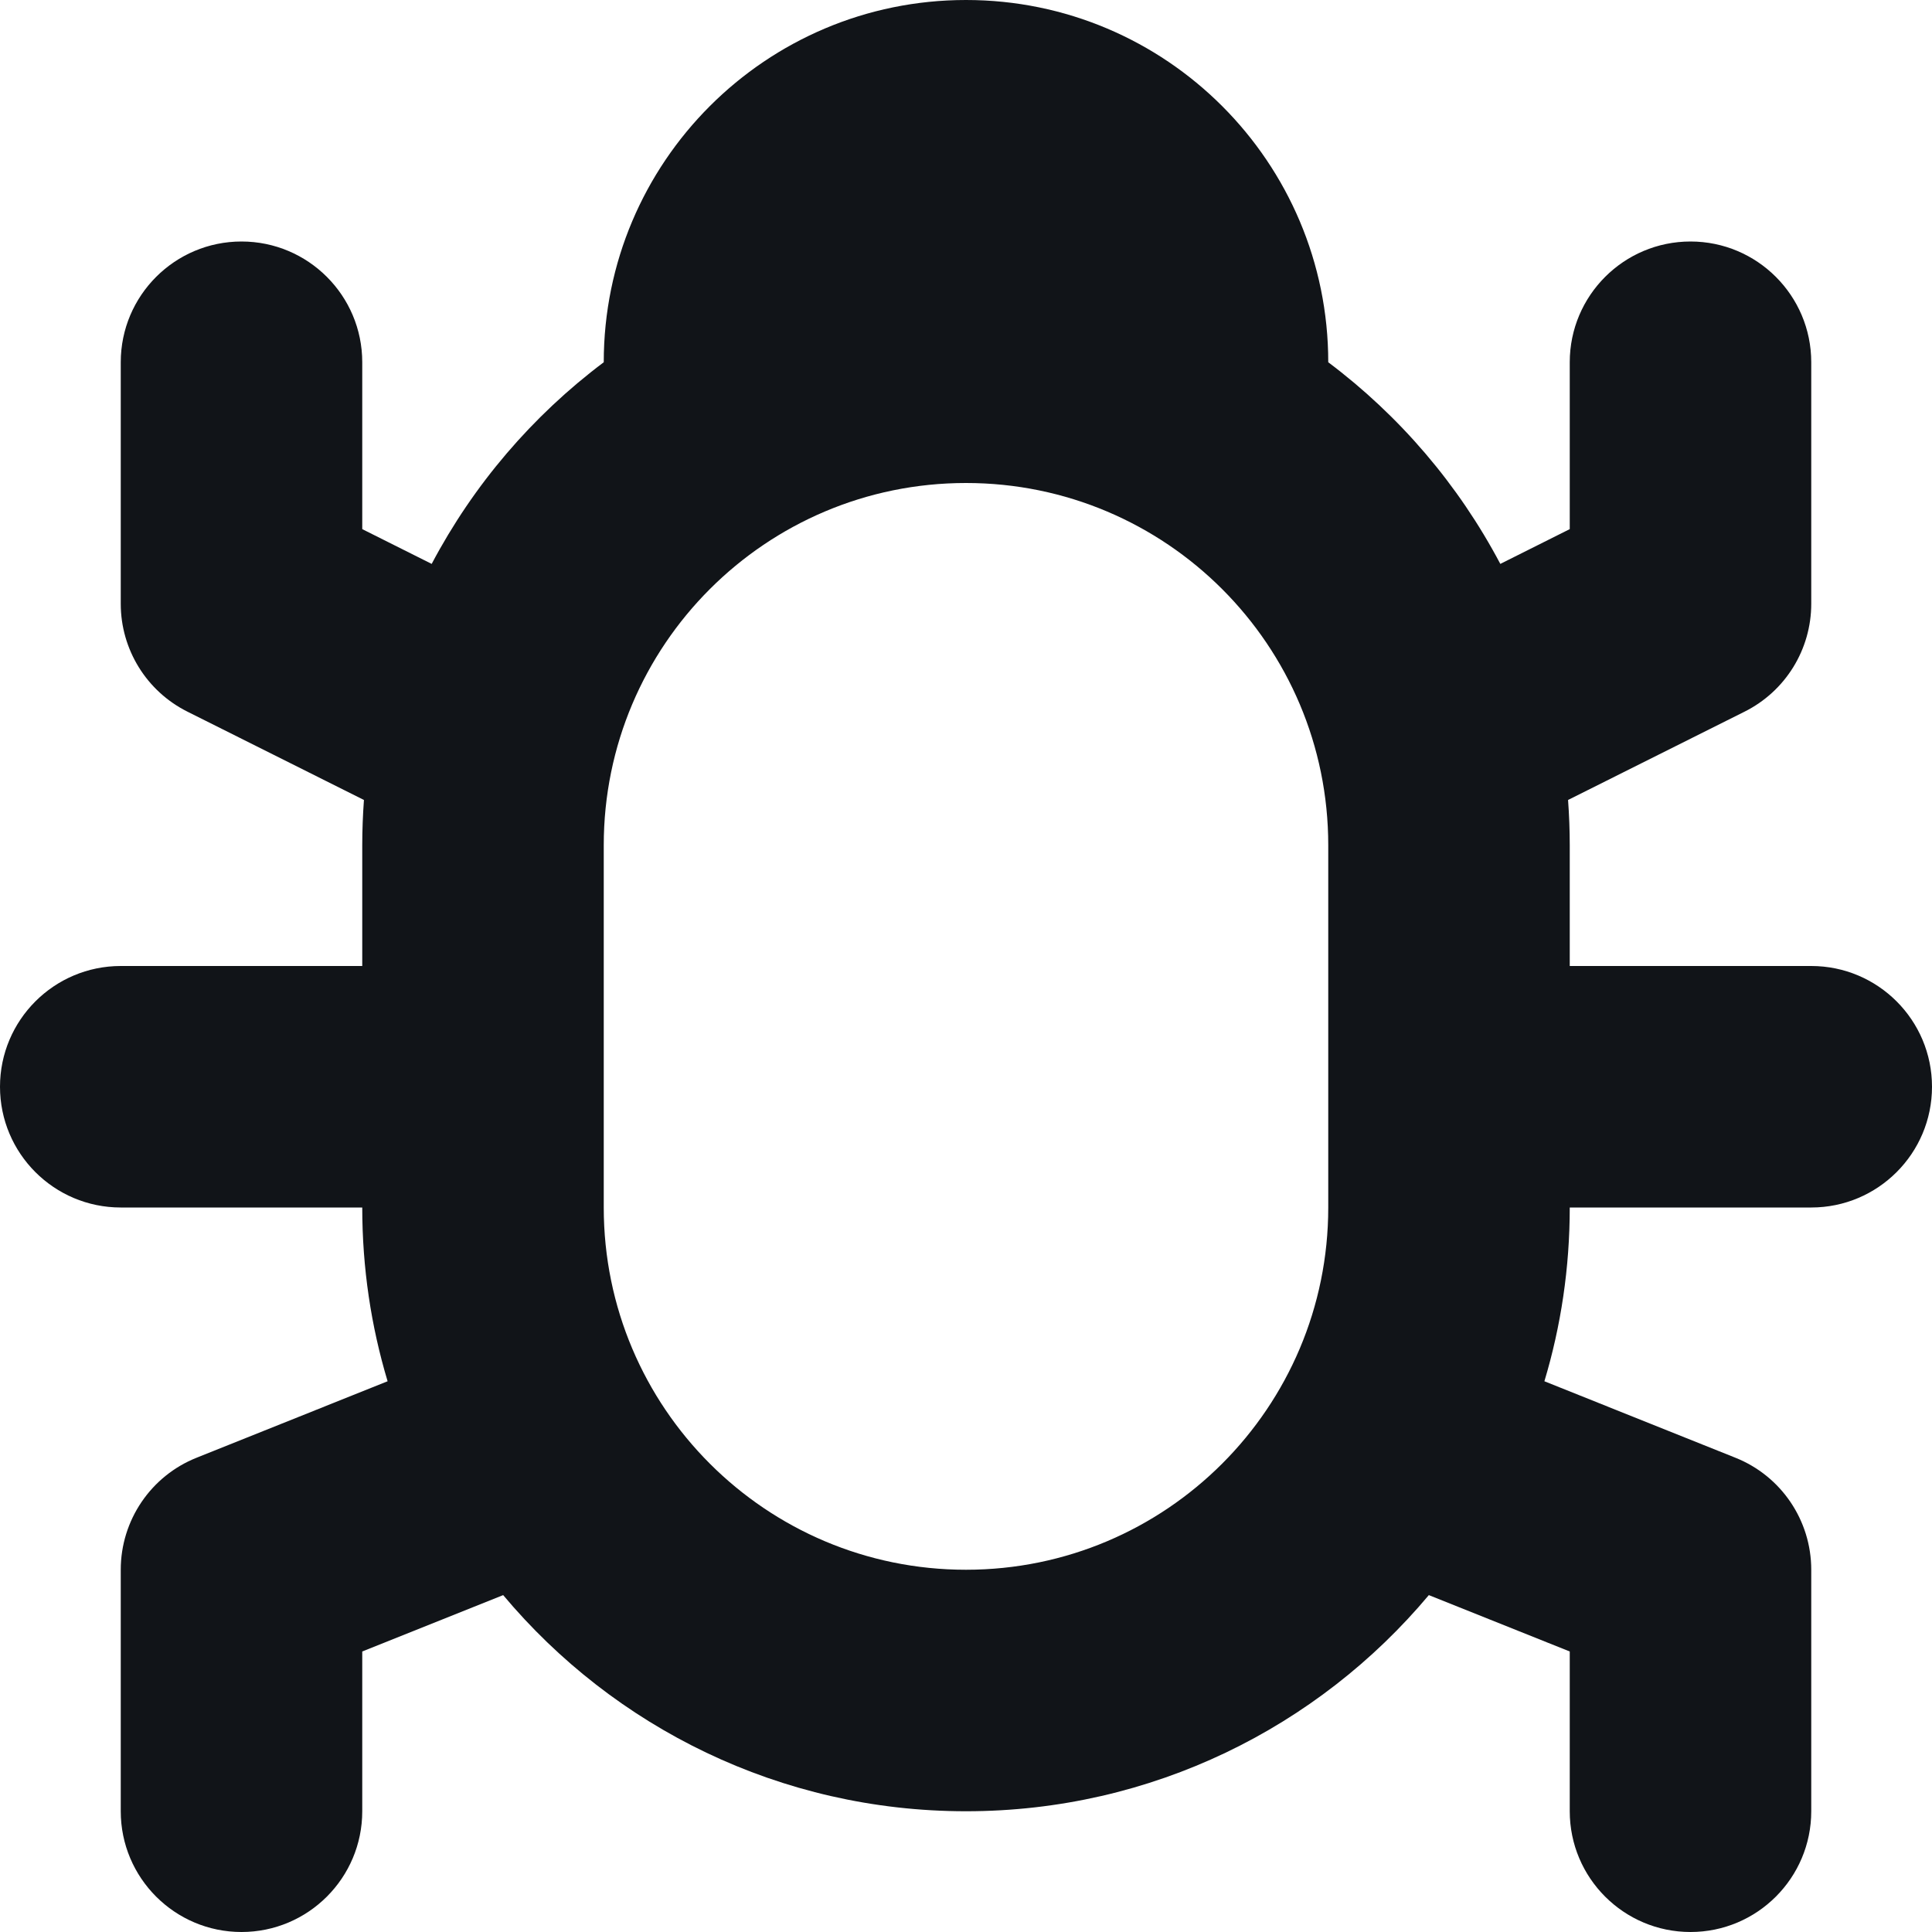 <svg width="16" height="16" viewBox="0 0 16 16" fill="none" xmlns="http://www.w3.org/2000/svg">
<path fill-rule="evenodd" clip-rule="evenodd" d="M5 3C5 1.343 6.343 0 8 0C9.657 0 11 1.343 11 3C11.59 3.443 12.078 4.013 12.425 4.67L13 4.382V3C13 2.448 13.448 2 14 2C14.552 2 15 2.448 15 3V5C15 5.379 14.786 5.725 14.447 5.894L12.986 6.625C12.995 6.749 13 6.874 13 7V8H15C15.552 8 16 8.448 16 9C16 9.552 15.552 10 15 10H13C13 10.5 12.927 10.983 12.79 11.439L14.371 12.072C14.751 12.223 15 12.591 15 13V15C15 15.552 14.552 16 14 16C13.448 16 13 15.552 13 15V13.677L11.833 13.21C10.916 14.304 9.539 15 8 15C6.461 15 5.084 14.304 4.167 13.21L3 13.677V15C3 15.552 2.552 16 2 16C1.448 16 1 15.552 1 15V13C1 12.591 1.249 12.223 1.629 12.072L3.21 11.439C3.073 10.983 3 10.5 3 10H1C0.448 10 0 9.552 0 9C0 8.448 0.448 8 1 8H3V7C3 6.874 3.005 6.749 3.014 6.625L1.553 5.894C1.214 5.725 1 5.379 1 5V3C1 2.448 1.448 2 2 2C2.552 2 3 2.448 3 3V4.382L3.575 4.67C3.922 4.013 4.41 3.443 5 3ZM5 9V10C5 11.657 6.343 13 8 13C9.657 13 11 11.657 11 10V9V7C11 5.343 9.657 4 8 4C6.343 4 5 5.343 5 7V9Z" fill="#111418"/>
</svg>

